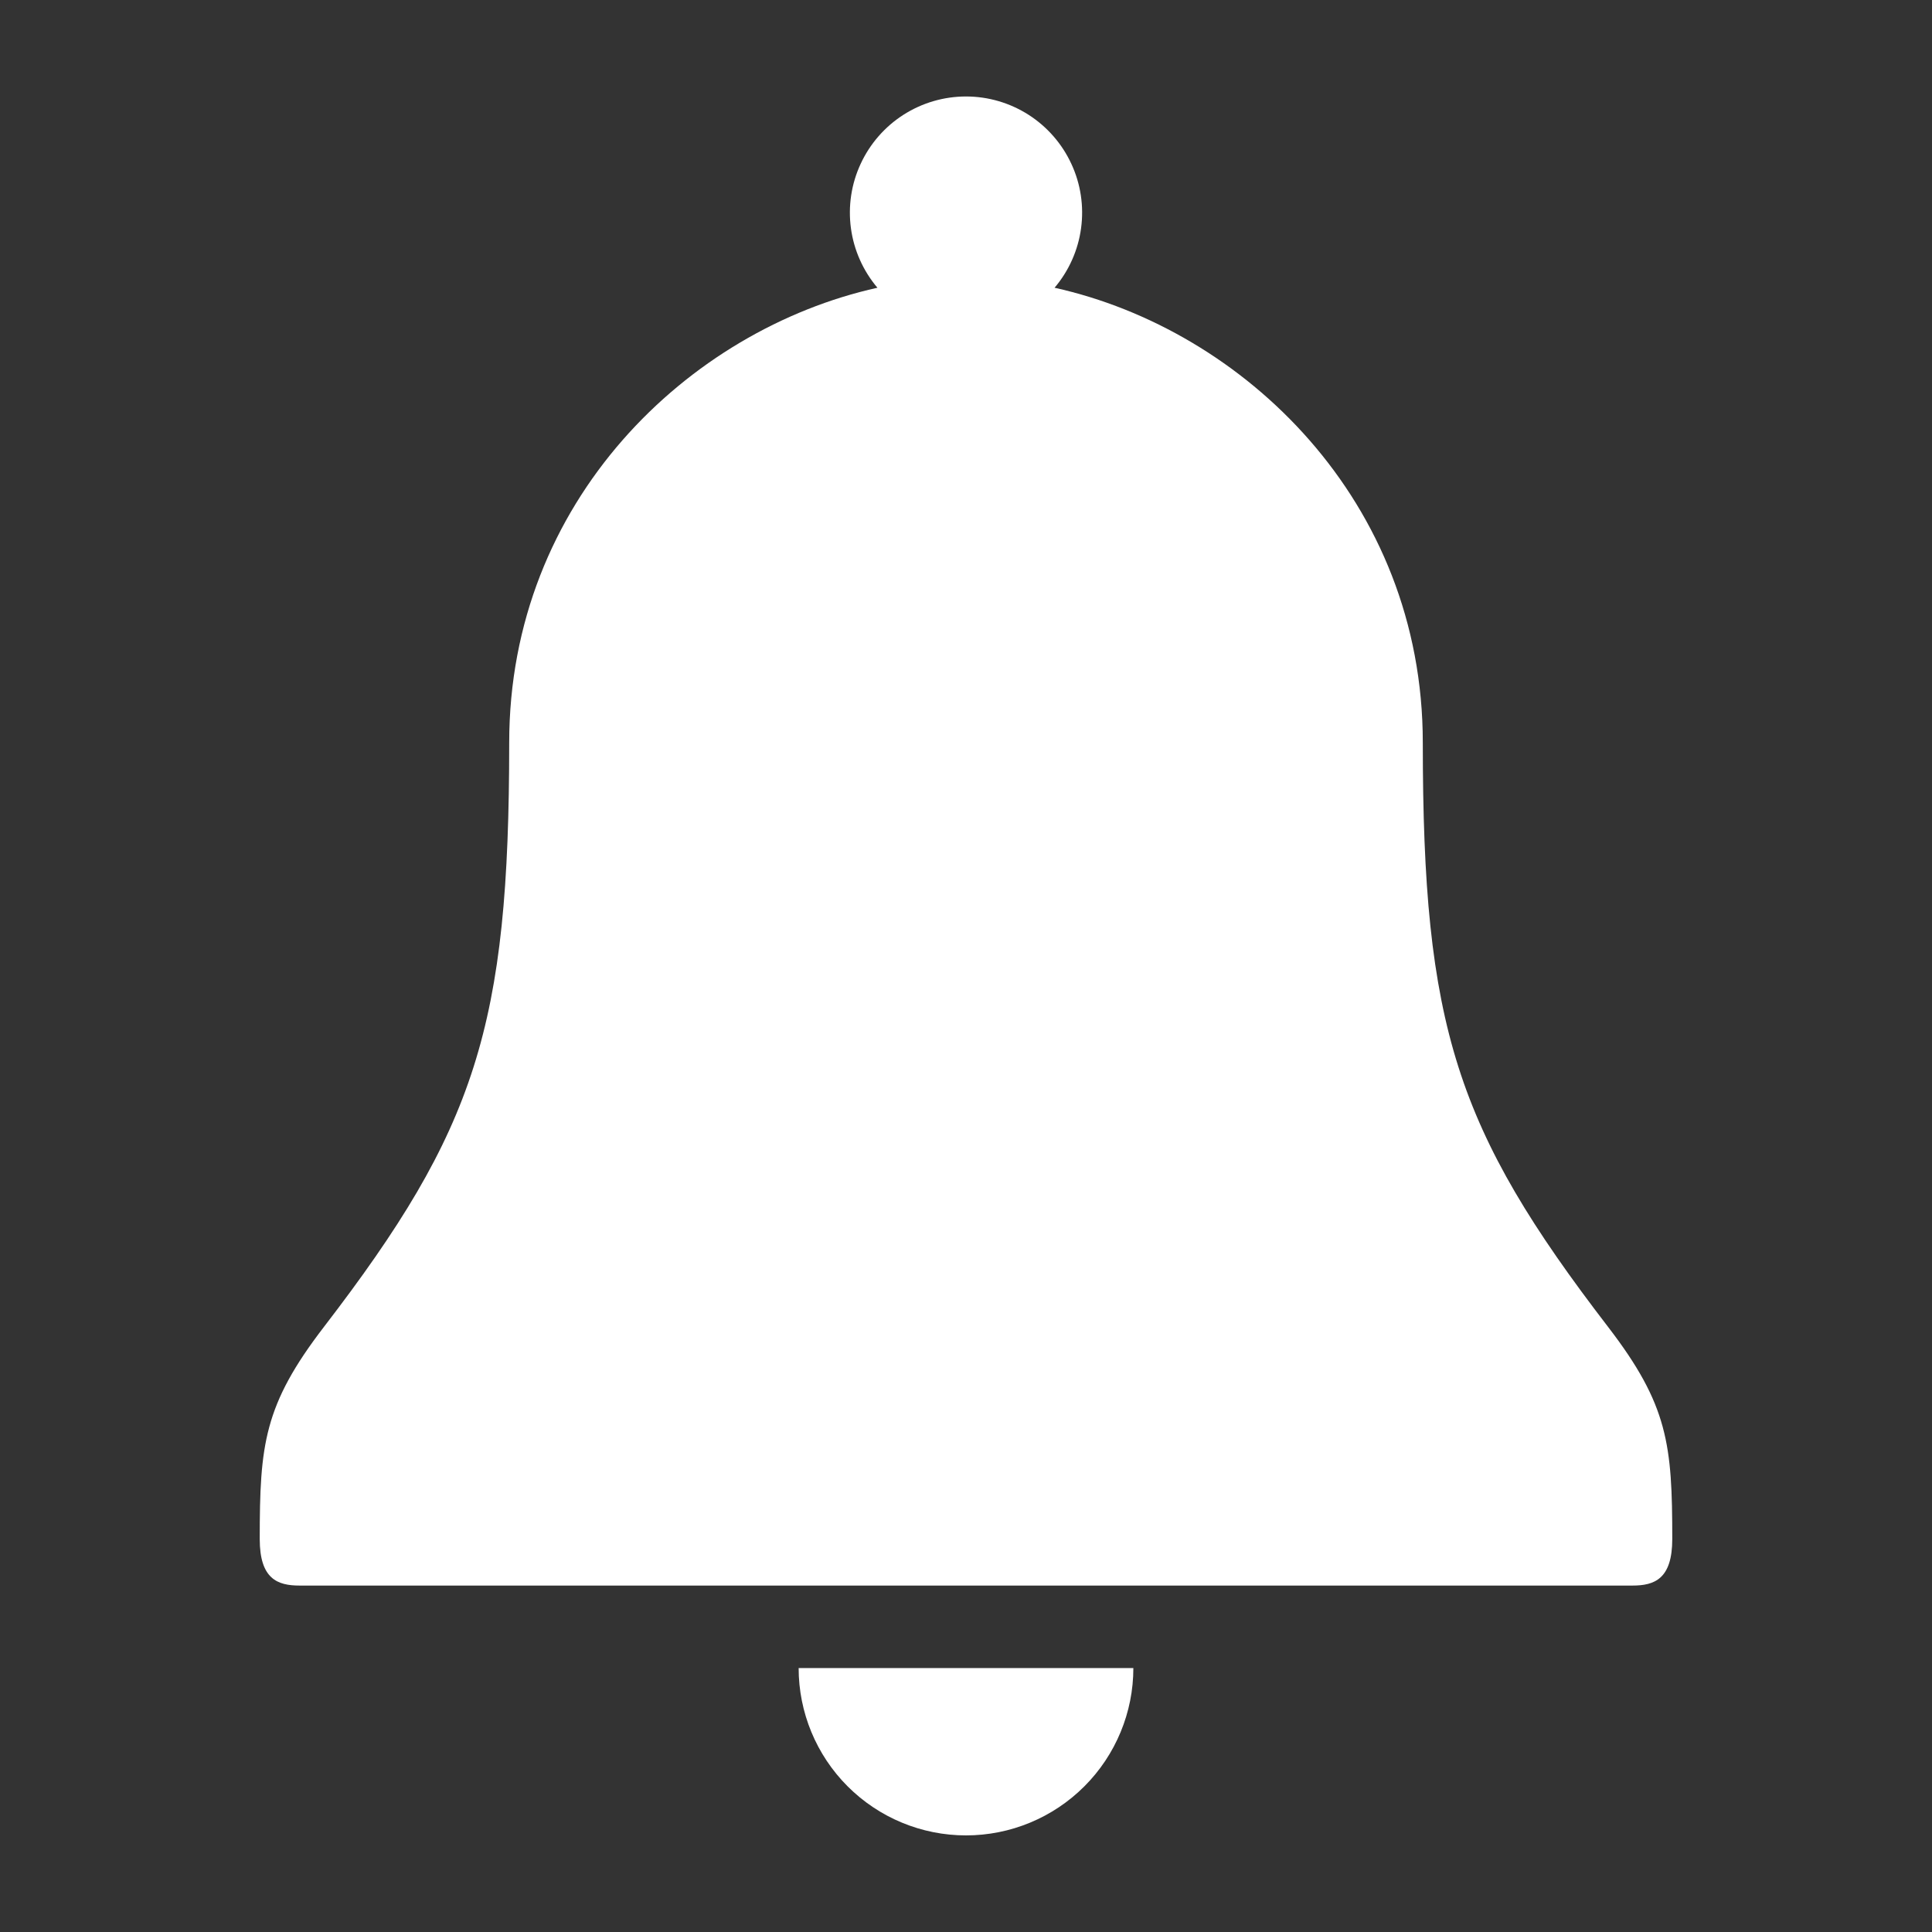 <svg width="32" height="32" viewBox="0 0 32 32" fill="none" xmlns="http://www.w3.org/2000/svg">
<rect x="0" y="0" width="32" height="32" fill="#333333" stroke="none"/>
<path d="M4.302 25.491C4.302 26.154 4.597 26.262 4.962 26.262H27.038C27.403 26.262 27.698 26.154 27.698 25.491C27.698 23.929 27.63 23.273 26.635 21.978C24.117 18.701 23.566 17 23.566 12.301C23.566 8.297 20.598 5.46 17.467 4.766C17.704 4.486 17.857 4.144 17.906 3.78C17.955 3.417 17.9 3.047 17.745 2.714C17.591 2.381 17.345 2.099 17.036 1.901C16.726 1.703 16.367 1.598 16 1.598C15.633 1.598 15.274 1.703 14.964 1.901C14.655 2.099 14.409 2.381 14.255 2.714C14.1 3.047 14.045 3.417 14.094 3.78C14.143 4.144 14.296 4.486 14.533 4.766C11.402 5.46 8.434 8.297 8.434 12.301C8.434 17 7.883 18.701 5.365 21.978C4.37 23.273 4.302 23.929 4.302 25.491Z" fill="white"/>
<path d="M18.772 27.628H13.228C13.228 28.363 13.52 29.068 14.04 29.588C14.56 30.108 15.265 30.4 16 30.4C16.735 30.4 17.44 30.108 17.96 29.588C18.48 29.068 18.772 28.363 18.772 27.628Z" fill="white"/>
</svg>
